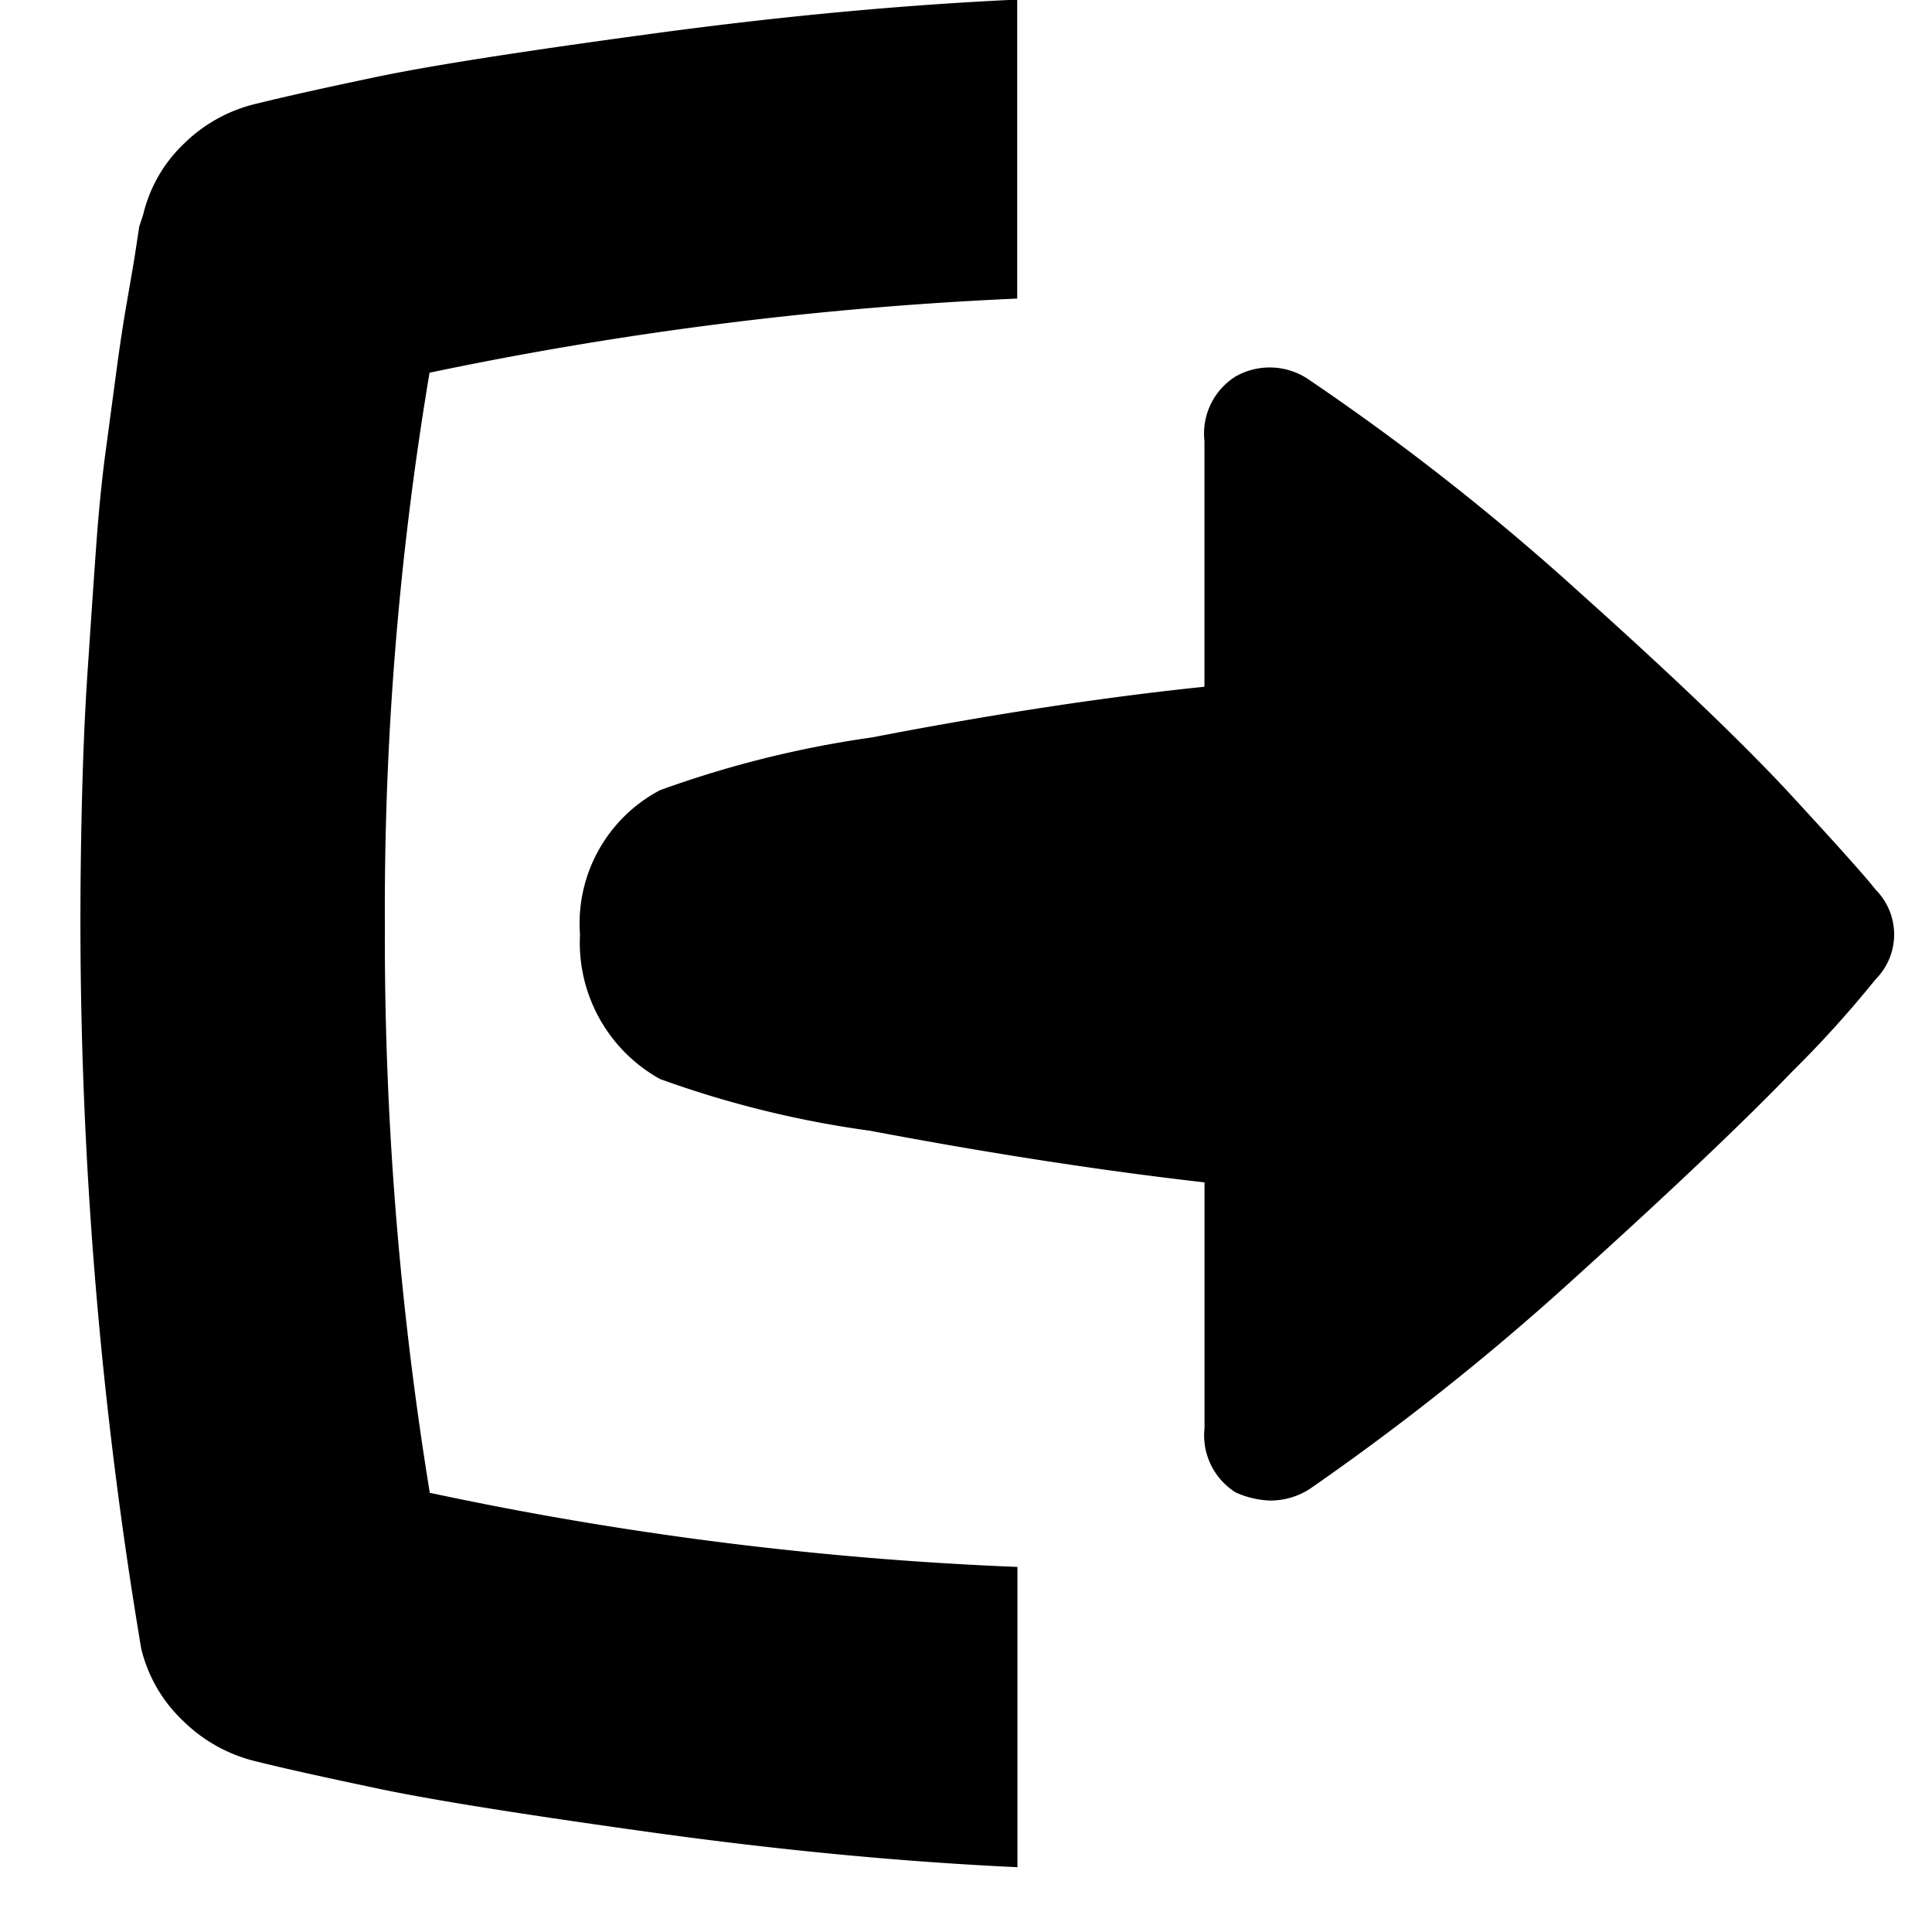 <svg xmlns="http://www.w3.org/2000/svg" viewBox="0 0 24 24">
  <path d="M4.781 11.489a42.867 42.867 0 00.558 7.055 43.1 43.1 0 007.3.921v3.73q-2.158-.1-4.57-.436t-3.394-.545q-.982-.206-1.467-.327a1.932 1.932 0 01-.933-.509 1.819 1.819 0 01-.521-.9 54.658 54.658 0 01-.755-8.988q0-.873.024-1.733t.076-1.576q.047-.716.095-1.386t.121-1.208l.133-.992q.06-.448.121-.8t.1-.582l.061-.4.048-.145a1.787 1.787 0 01.509-.885 1.9 1.9 0 01.921-.5q.485-.121 1.467-.327T8.069.423q2.409-.328 4.567-.428v3.714a45.24 45.24 0 00-7.3.921 40.226 40.226 0 00-.555 6.865zm10.982 7.151a1.146 1.146 0 01-.412-.1.836.836 0 01-.388-.8v-3.052q-1.915-.218-4.158-.642a12.706 12.706 0 01-2.606-.642 1.937 1.937 0 01-.994-1.794 1.871 1.871 0 01.994-1.794 13.078 13.078 0 012.63-.655q2.266-.437 4.133-.63V5.476a.836.836 0 01.388-.8.859.859 0 01.921.048 30.229 30.229 0 013.358 2.642q1.758 1.575 2.63 2.521t1.04 1.164a.789.789 0 010 1.115 13.867 13.867 0 01-1.042 1.152q-.9.934-2.642 2.509a31.817 31.817 0 01-3.343 2.668.9.9 0 01-.509.145z"/>
</svg>